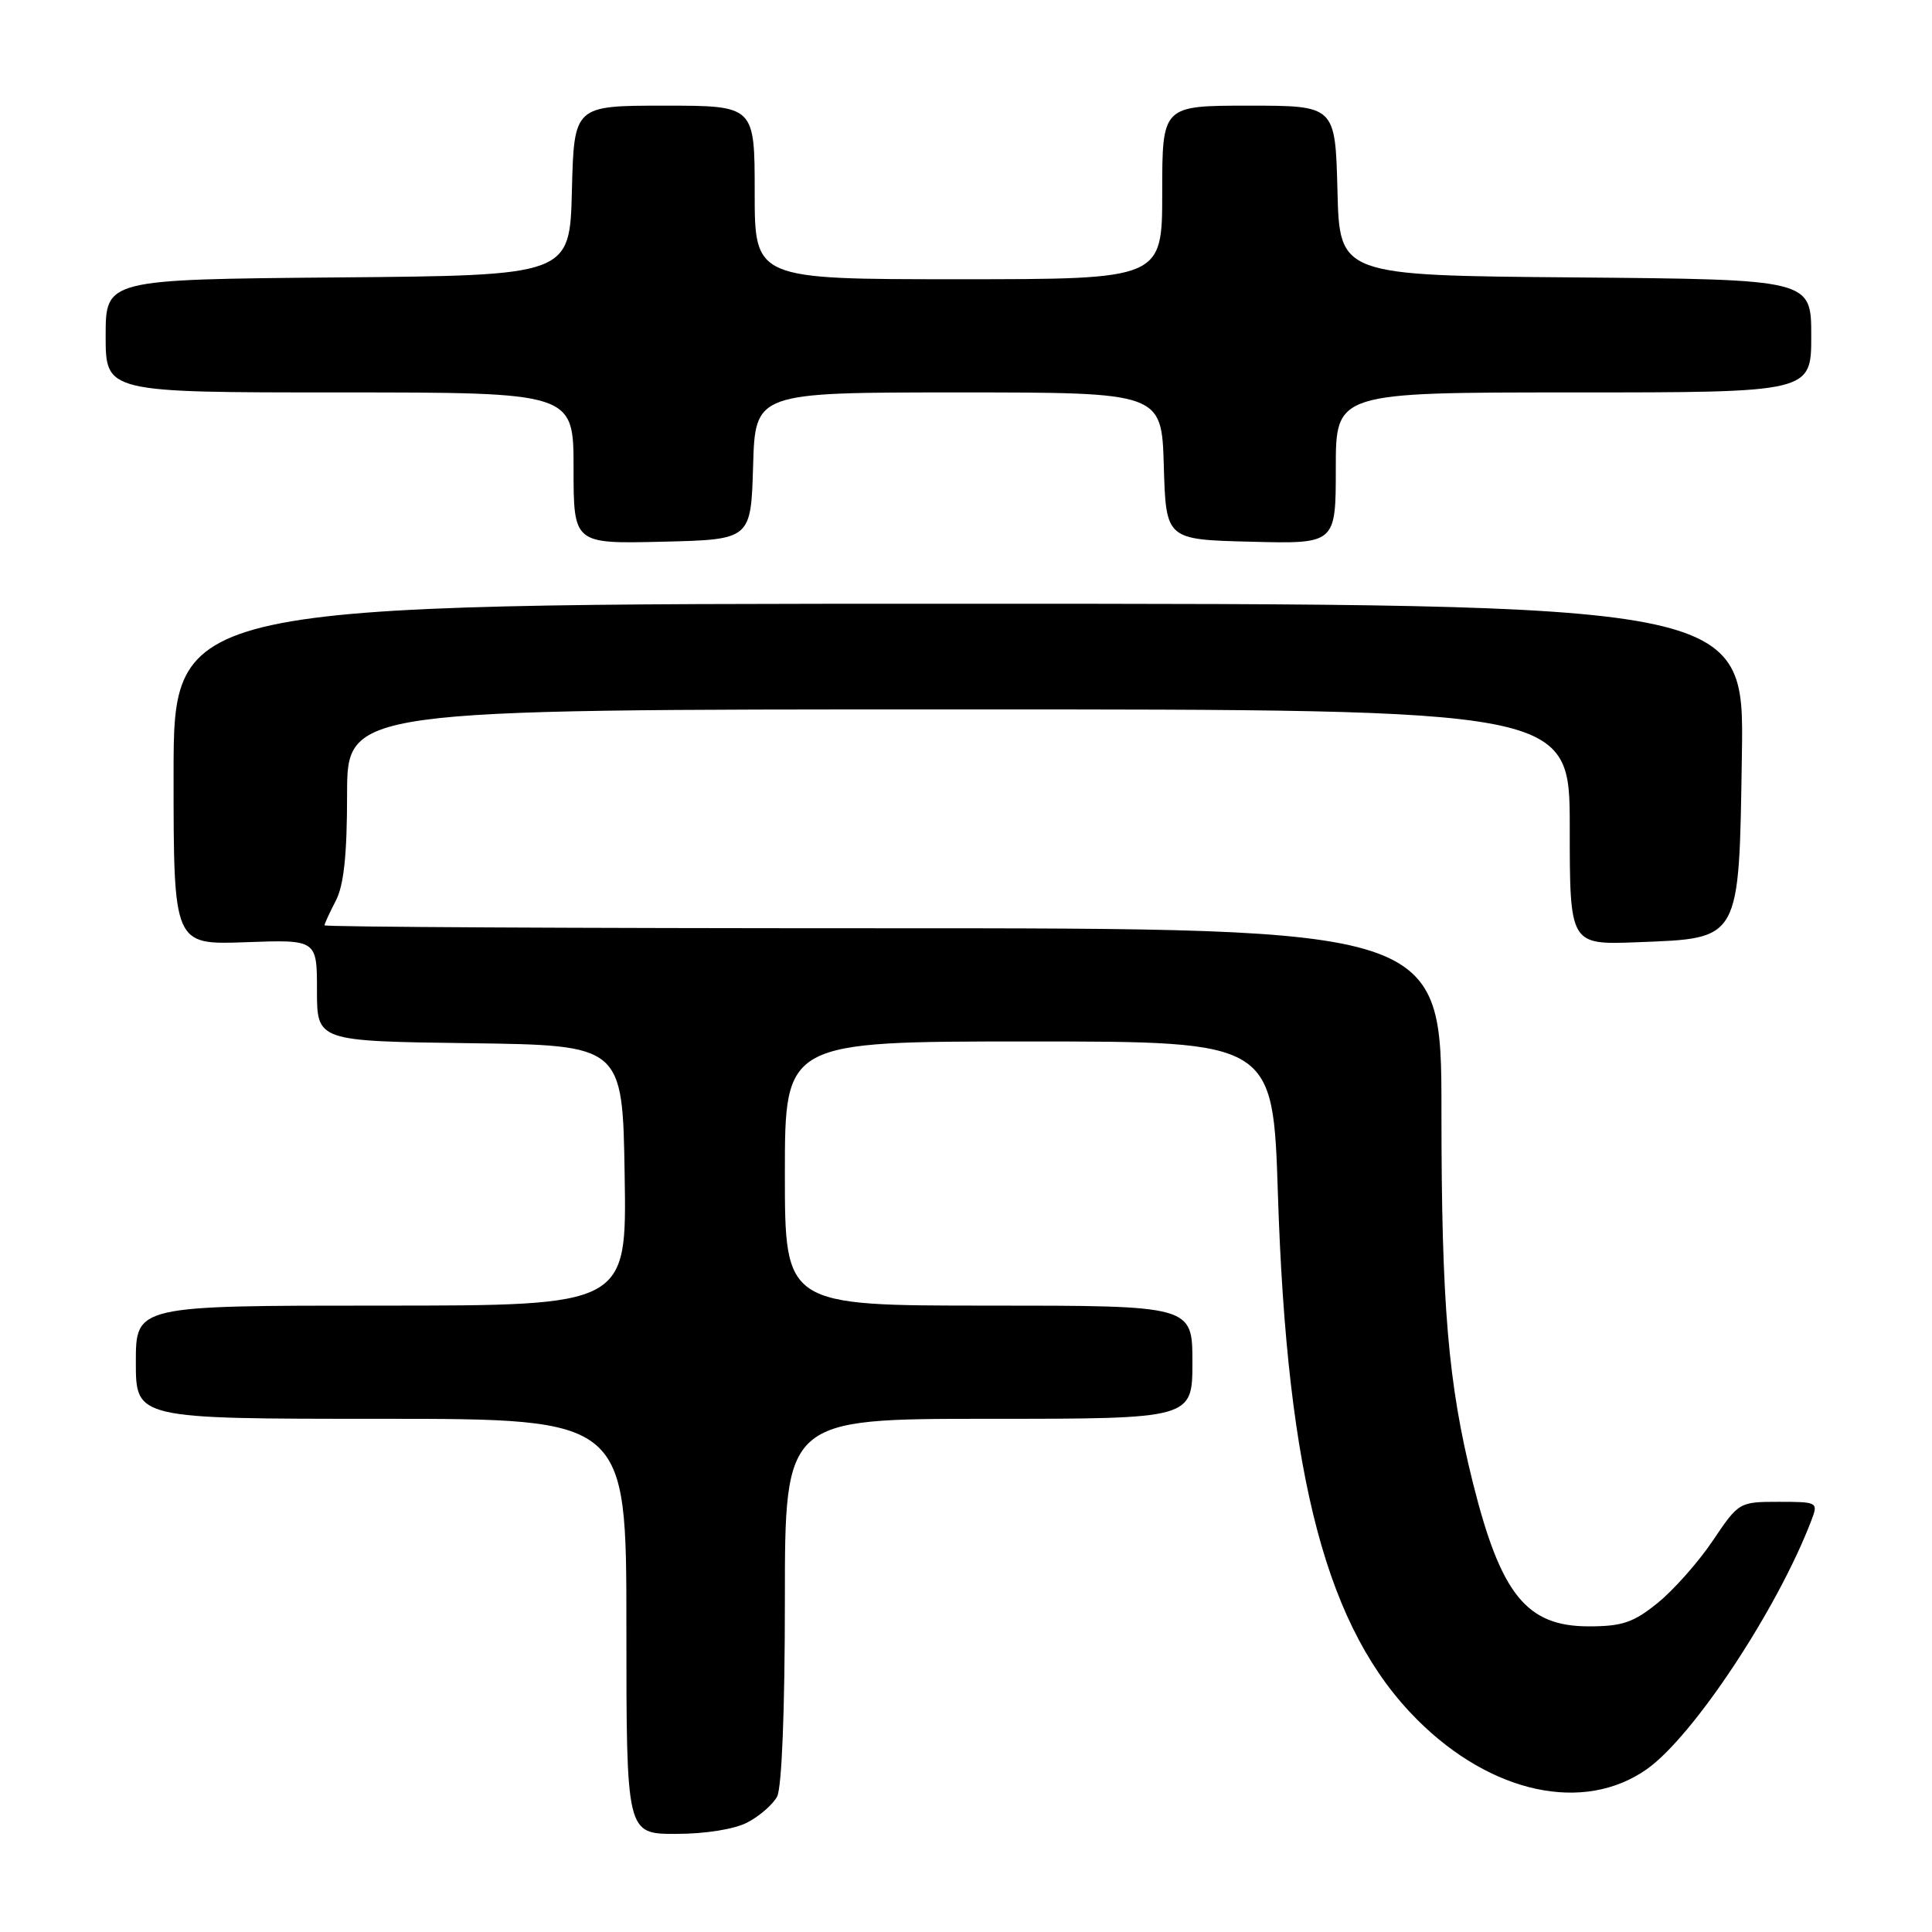 <?xml version="1.0" encoding="UTF-8" standalone="no"?>
<!DOCTYPE svg PUBLIC "-//W3C//DTD SVG 1.1//EN" "http://www.w3.org/Graphics/SVG/1.1/DTD/svg11.dtd" >
<svg xmlns="http://www.w3.org/2000/svg" xmlns:xlink="http://www.w3.org/1999/xlink" version="1.1" viewBox="0 0 256 256">
 <g >
 <path fill="currentColor"
d=" M 99.02 241.49 C 100.63 240.66 102.40 239.11 102.97 238.06 C 103.59 236.89 104.00 226.66 104.00 212.07 C 104.00 188.00 104.00 188.00 131.00 188.00 C 158.00 188.00 158.00 188.00 158.00 180.50 C 158.00 173.00 158.00 173.00 131.00 173.00 C 104.00 173.00 104.00 173.00 104.00 155.50 C 104.00 138.00 104.00 138.00 136.34 138.00 C 168.68 138.00 168.68 138.00 169.33 158.25 C 170.54 196.00 175.84 215.96 187.83 227.91 C 197.62 237.67 209.84 240.30 218.19 234.44 C 224.35 230.12 235.56 213.18 240.04 201.40 C 240.93 199.05 240.83 199.00 235.69 199.00 C 230.47 199.00 230.39 199.04 226.96 204.14 C 225.06 206.97 221.77 210.68 219.66 212.39 C 216.44 215.00 214.95 215.50 210.51 215.50 C 202.26 215.50 198.86 211.27 195.15 196.41 C 191.88 183.32 191.00 172.88 191.00 147.34 C 191.00 123.00 191.00 123.00 117.00 123.00 C 76.30 123.00 43.00 122.83 43.00 122.61 C 43.00 122.40 43.67 120.94 44.49 119.36 C 45.56 117.32 45.99 113.27 45.99 105.25 C 46.00 94.00 46.00 94.00 127.00 94.00 C 208.00 94.00 208.00 94.00 208.00 109.60 C 208.00 125.20 208.00 125.20 216.97 124.85 C 230.71 124.31 230.42 124.82 230.81 99.97 C 231.12 80.00 231.12 80.00 127.06 80.00 C 23.00 80.00 23.00 80.00 23.00 102.60 C 23.00 125.19 23.00 125.19 32.50 124.85 C 42.00 124.50 42.00 124.50 42.00 131.23 C 42.00 137.96 42.00 137.96 62.25 138.23 C 82.50 138.50 82.50 138.50 82.77 155.75 C 83.05 173.00 83.05 173.00 50.52 173.00 C 18.00 173.00 18.00 173.00 18.00 180.50 C 18.00 188.00 18.00 188.00 50.50 188.00 C 83.00 188.00 83.00 188.00 83.00 215.50 C 83.00 243.00 83.00 243.00 89.55 243.00 C 93.44 243.00 97.29 242.39 99.02 241.49 Z  M 99.79 61.75 C 100.07 52.00 100.07 52.00 127.00 52.00 C 153.93 52.00 153.93 52.00 154.21 61.75 C 154.50 71.50 154.50 71.50 165.75 71.78 C 177.00 72.07 177.00 72.07 177.00 62.03 C 177.00 52.00 177.00 52.00 208.50 52.00 C 240.00 52.00 240.00 52.00 240.00 44.51 C 240.00 37.03 240.00 37.03 208.75 36.76 C 177.50 36.50 177.50 36.50 177.22 25.25 C 176.93 14.00 176.93 14.00 165.47 14.00 C 154.00 14.00 154.00 14.00 154.00 25.50 C 154.00 37.00 154.00 37.00 127.00 37.00 C 100.00 37.00 100.00 37.00 100.00 25.50 C 100.00 14.00 100.00 14.00 88.03 14.00 C 76.07 14.00 76.07 14.00 75.78 25.25 C 75.50 36.50 75.50 36.50 44.75 36.76 C 14.00 37.03 14.00 37.03 14.00 44.51 C 14.00 52.00 14.00 52.00 45.00 52.00 C 76.00 52.00 76.00 52.00 76.00 62.03 C 76.00 72.06 76.00 72.06 87.75 71.78 C 99.50 71.50 99.50 71.50 99.79 61.75 Z "/>
</g>
</svg>